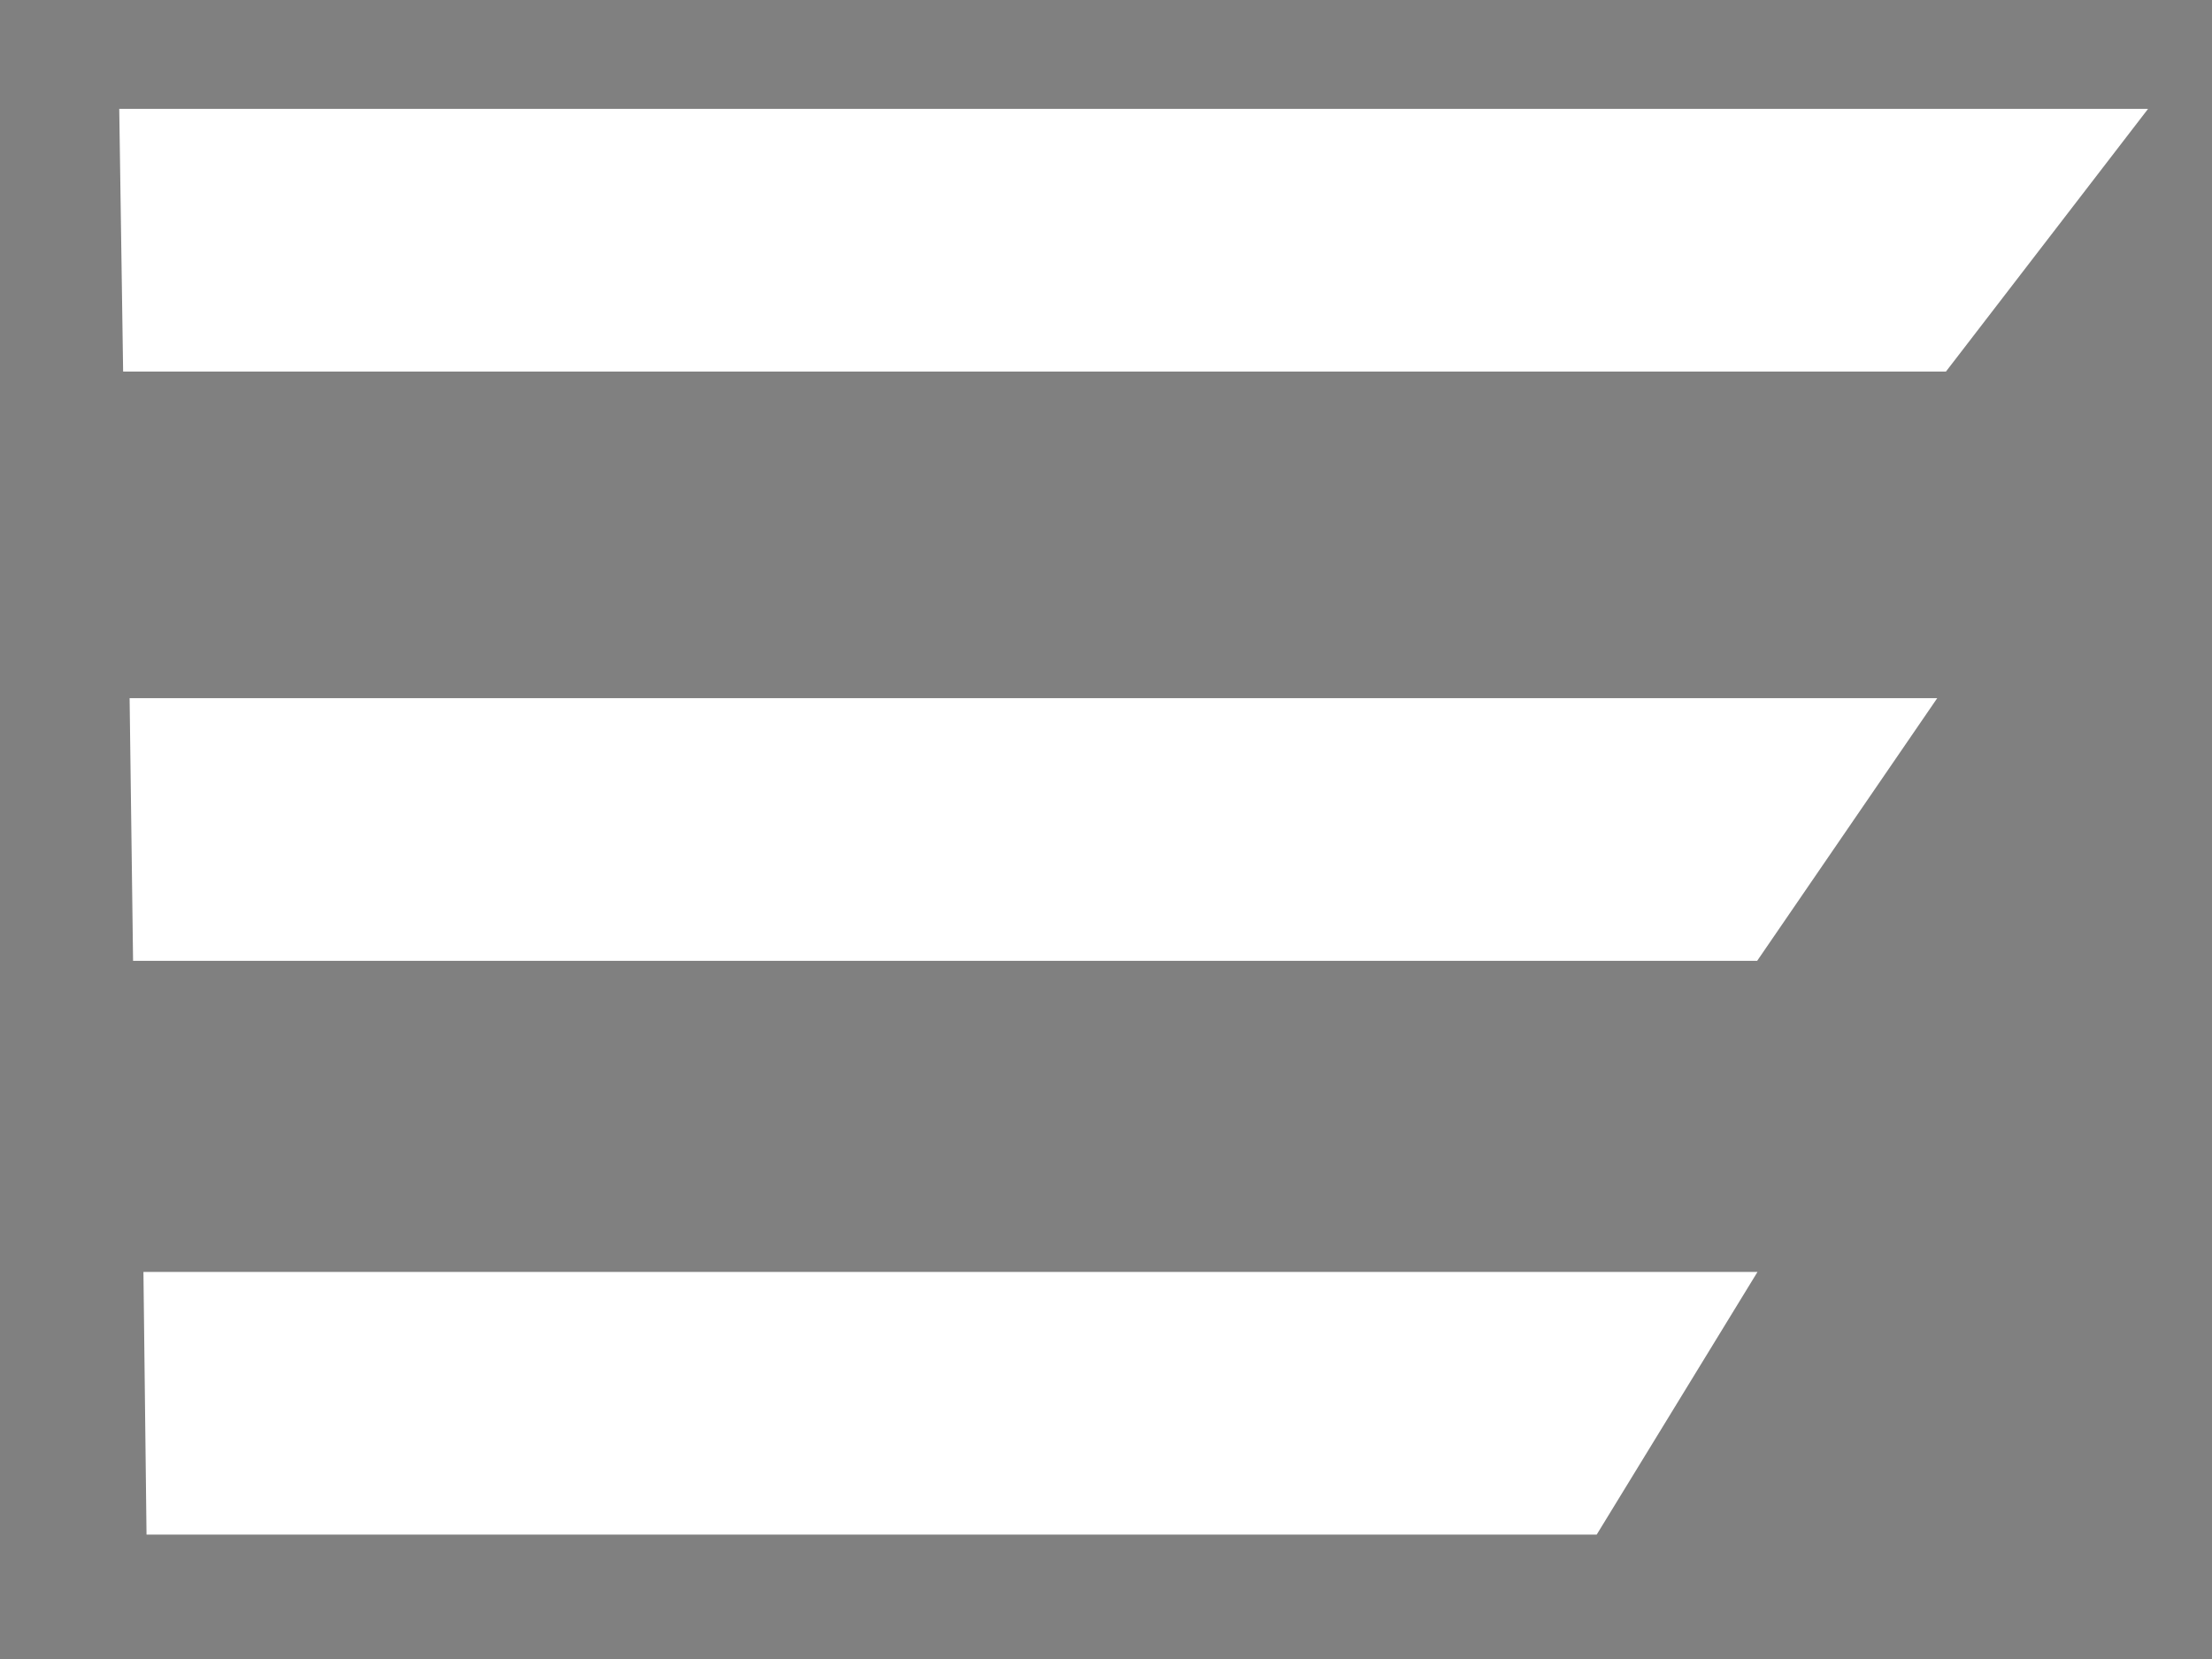 <?xml version="1.0"?>
<svg width="640" height="480" xmlns="http://www.w3.org/2000/svg" xmlns:svg="http://www.w3.org/2000/svg">
 <rect width="100%" height="100%" fill="#808080" stroke="none"/>
 <!-- Created with SVG-edit - https://github.com/SVG-Edit/svgedit-->
 <g class="layer">
  <title>Layer 1</title>
  <path d="m34.5,31.5c0,0 587,0 587,0c0,0 -58.475,76 -58.475,76c0,0 -527.4,0 -527.4,0c0,0 -1.125,-76 -1.125,-76z" fill="#ffffff" id="svg_10" stroke="#000000" stroke-dasharray="null" stroke-linecap="null" stroke-linejoin="null" stroke-width="null"/>
  <path d="m41.5,368c0,0 467,0 467,0c0,0 -46.521,76 -46.521,76c0,0 -419.584,0 -419.584,0c0,0 -0.895,-76 -0.895,-76z" fill="#ffffff" id="svg_15" stroke="#000000" stroke-dasharray="null" stroke-linecap="null" stroke-linejoin="null" stroke-width="null"/>
  <path d="m37.5,202c0,0 523,0 523,0c0,0 -52.1,76 -52.1,76c0,0 -469.898,0 -469.898,0c0,0 -1.002,-76 -1.002,-76z" fill="#ffffff" id="svg_16" stroke="#000000" stroke-dasharray="null" stroke-linecap="null" stroke-linejoin="null" stroke-width="null"/>
 </g>
</svg>